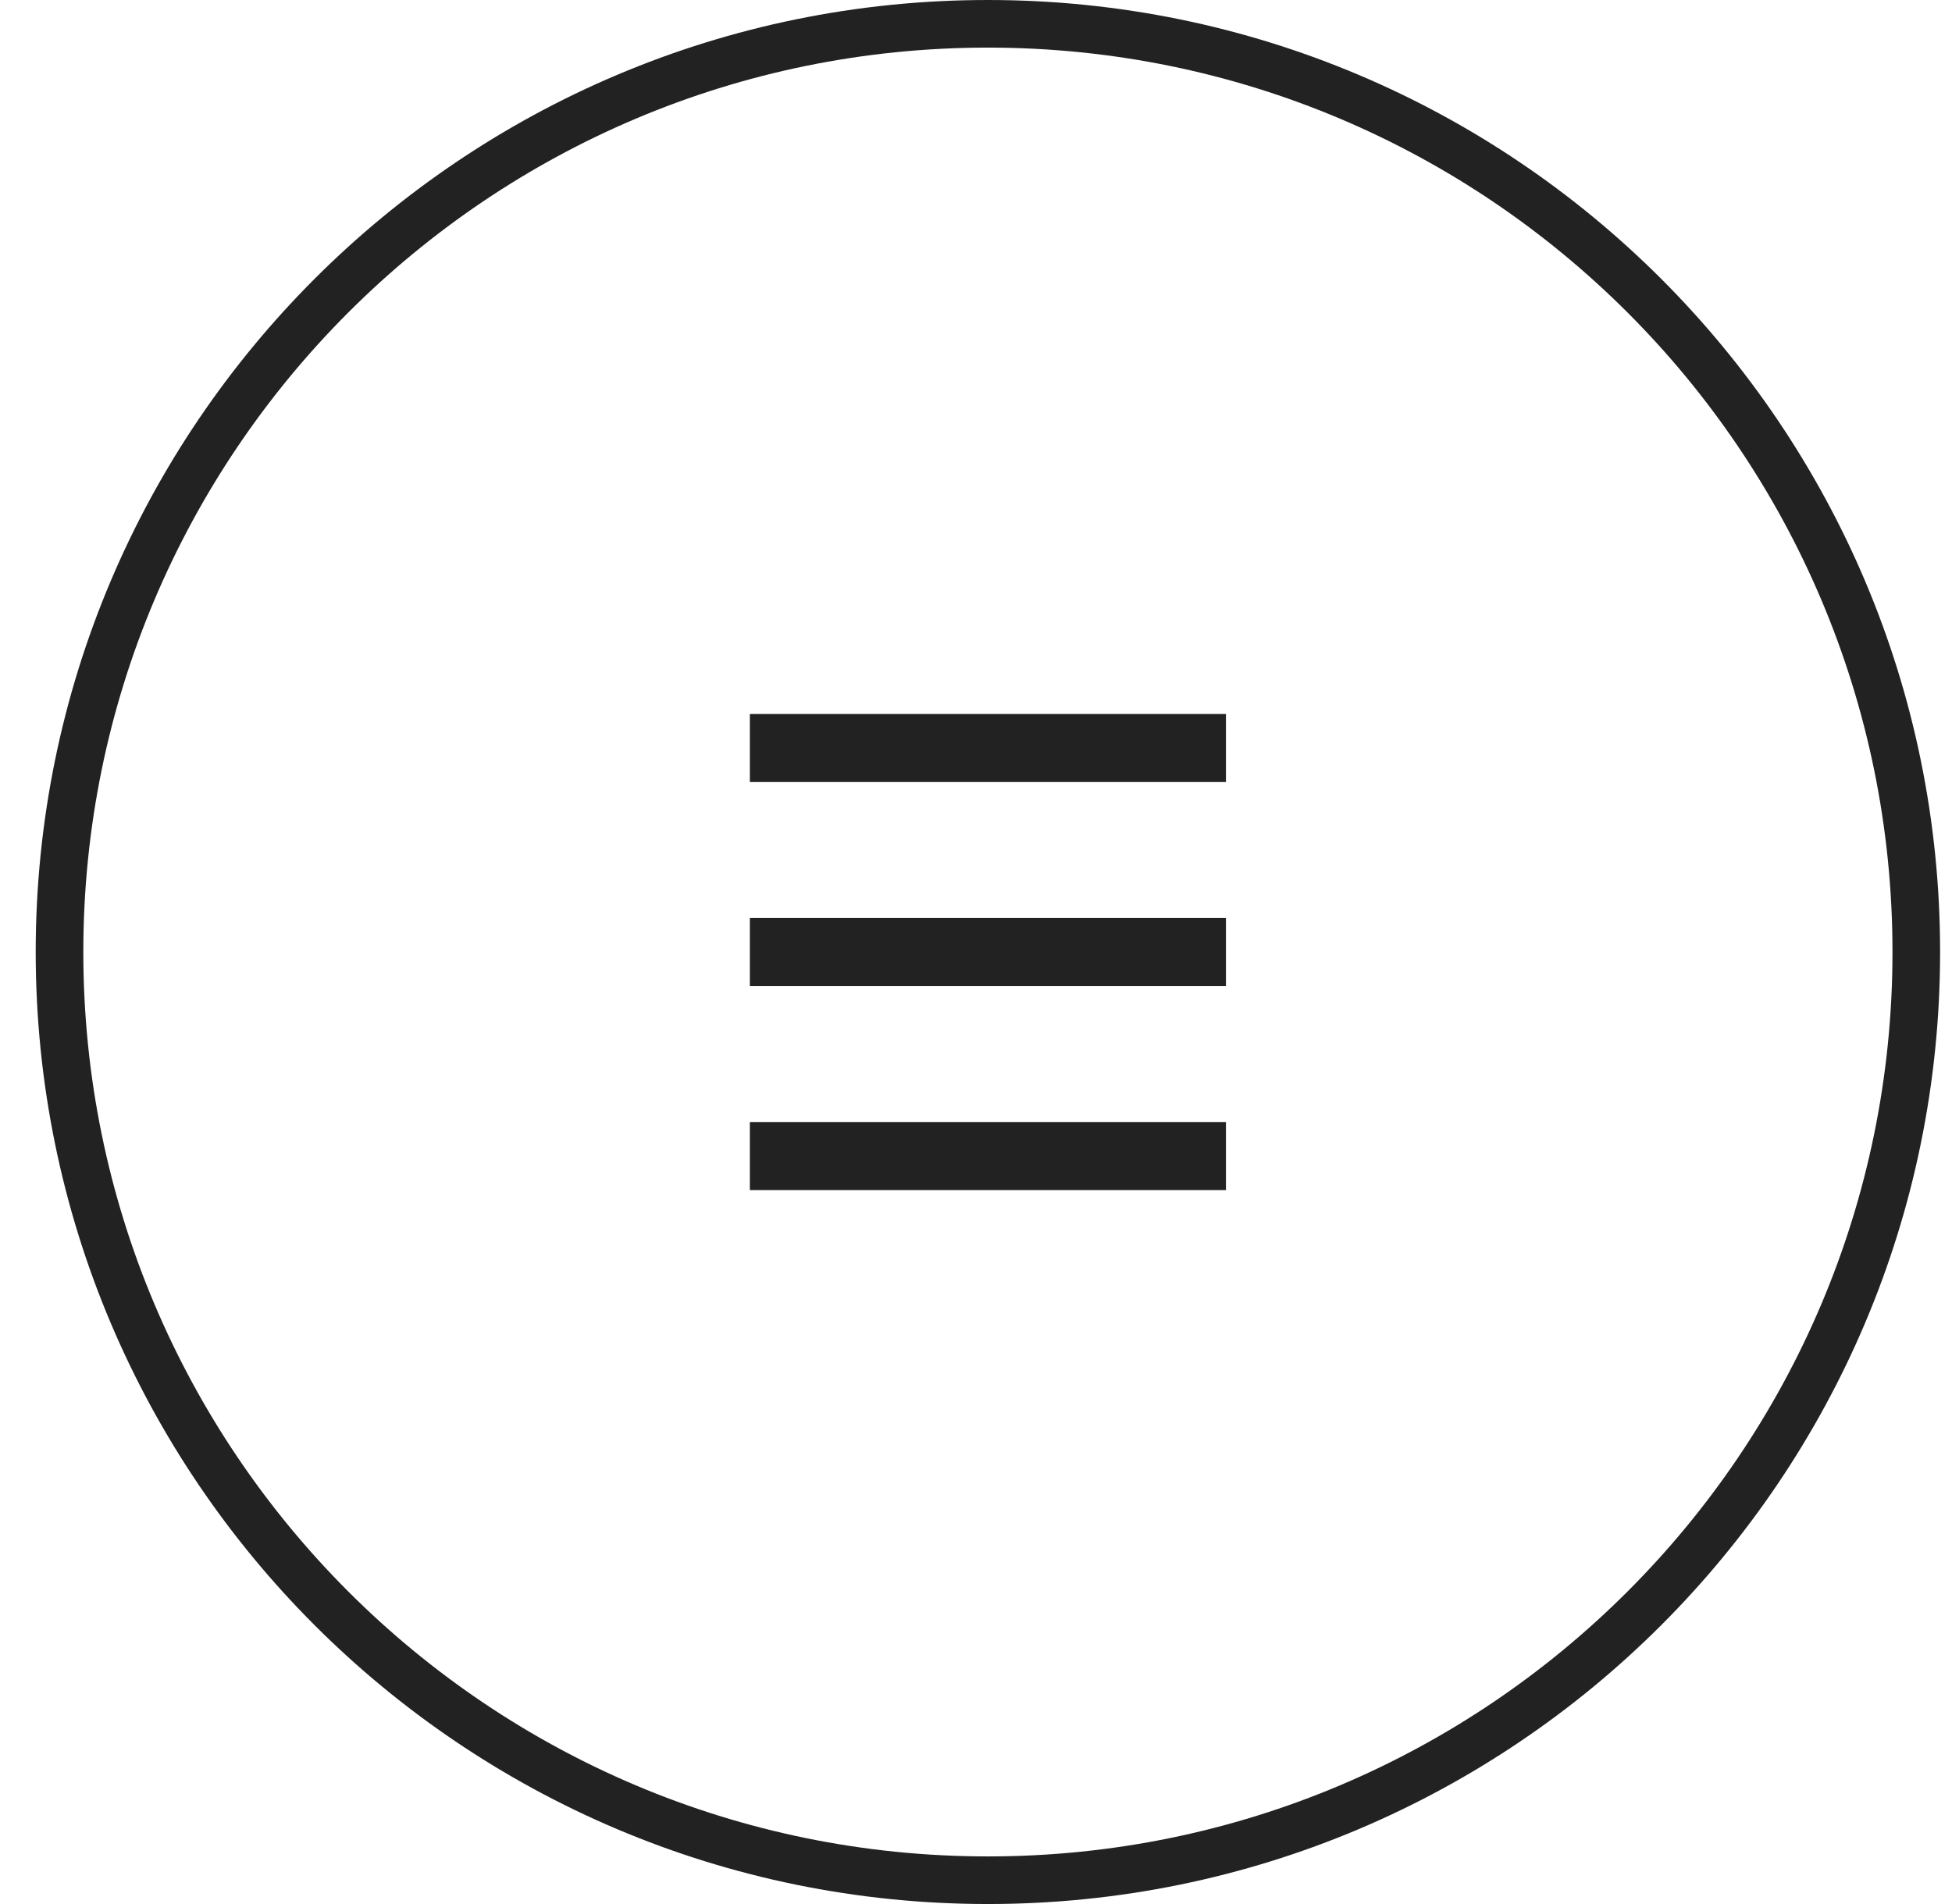 <svg width="41" height="40" viewBox="0 0 41 40" fill="none" xmlns="http://www.w3.org/2000/svg">
<path fill-rule="evenodd" clip-rule="evenodd" d="M20.75 39C31.243 39 39.75 30.493 39.75 20C39.75 9.507 31.243 1 20.75 1C10.257 1 1.75 9.507 1.75 20C1.75 30.493 10.257 39 20.75 39ZM20.75 40C31.796 40 40.75 31.046 40.75 20C40.75 8.954 31.796 0 20.75 0C9.704 0 0.75 8.954 0.75 20C0.75 31.046 9.704 40 20.75 40Z" fill="#222222"/>
<path fill-rule="evenodd" clip-rule="evenodd" d="M25.75 20.714H15.75V19.285H25.75V20.714Z" fill="#222222"/>
<path fill-rule="evenodd" clip-rule="evenodd" d="M25.75 16.429H15.75V15H25.75V16.429Z" fill="#222222"/>
<path fill-rule="evenodd" clip-rule="evenodd" d="M25.75 25.001H15.75V23.572H25.75V25.001Z" fill="#222222"/>
</svg>
